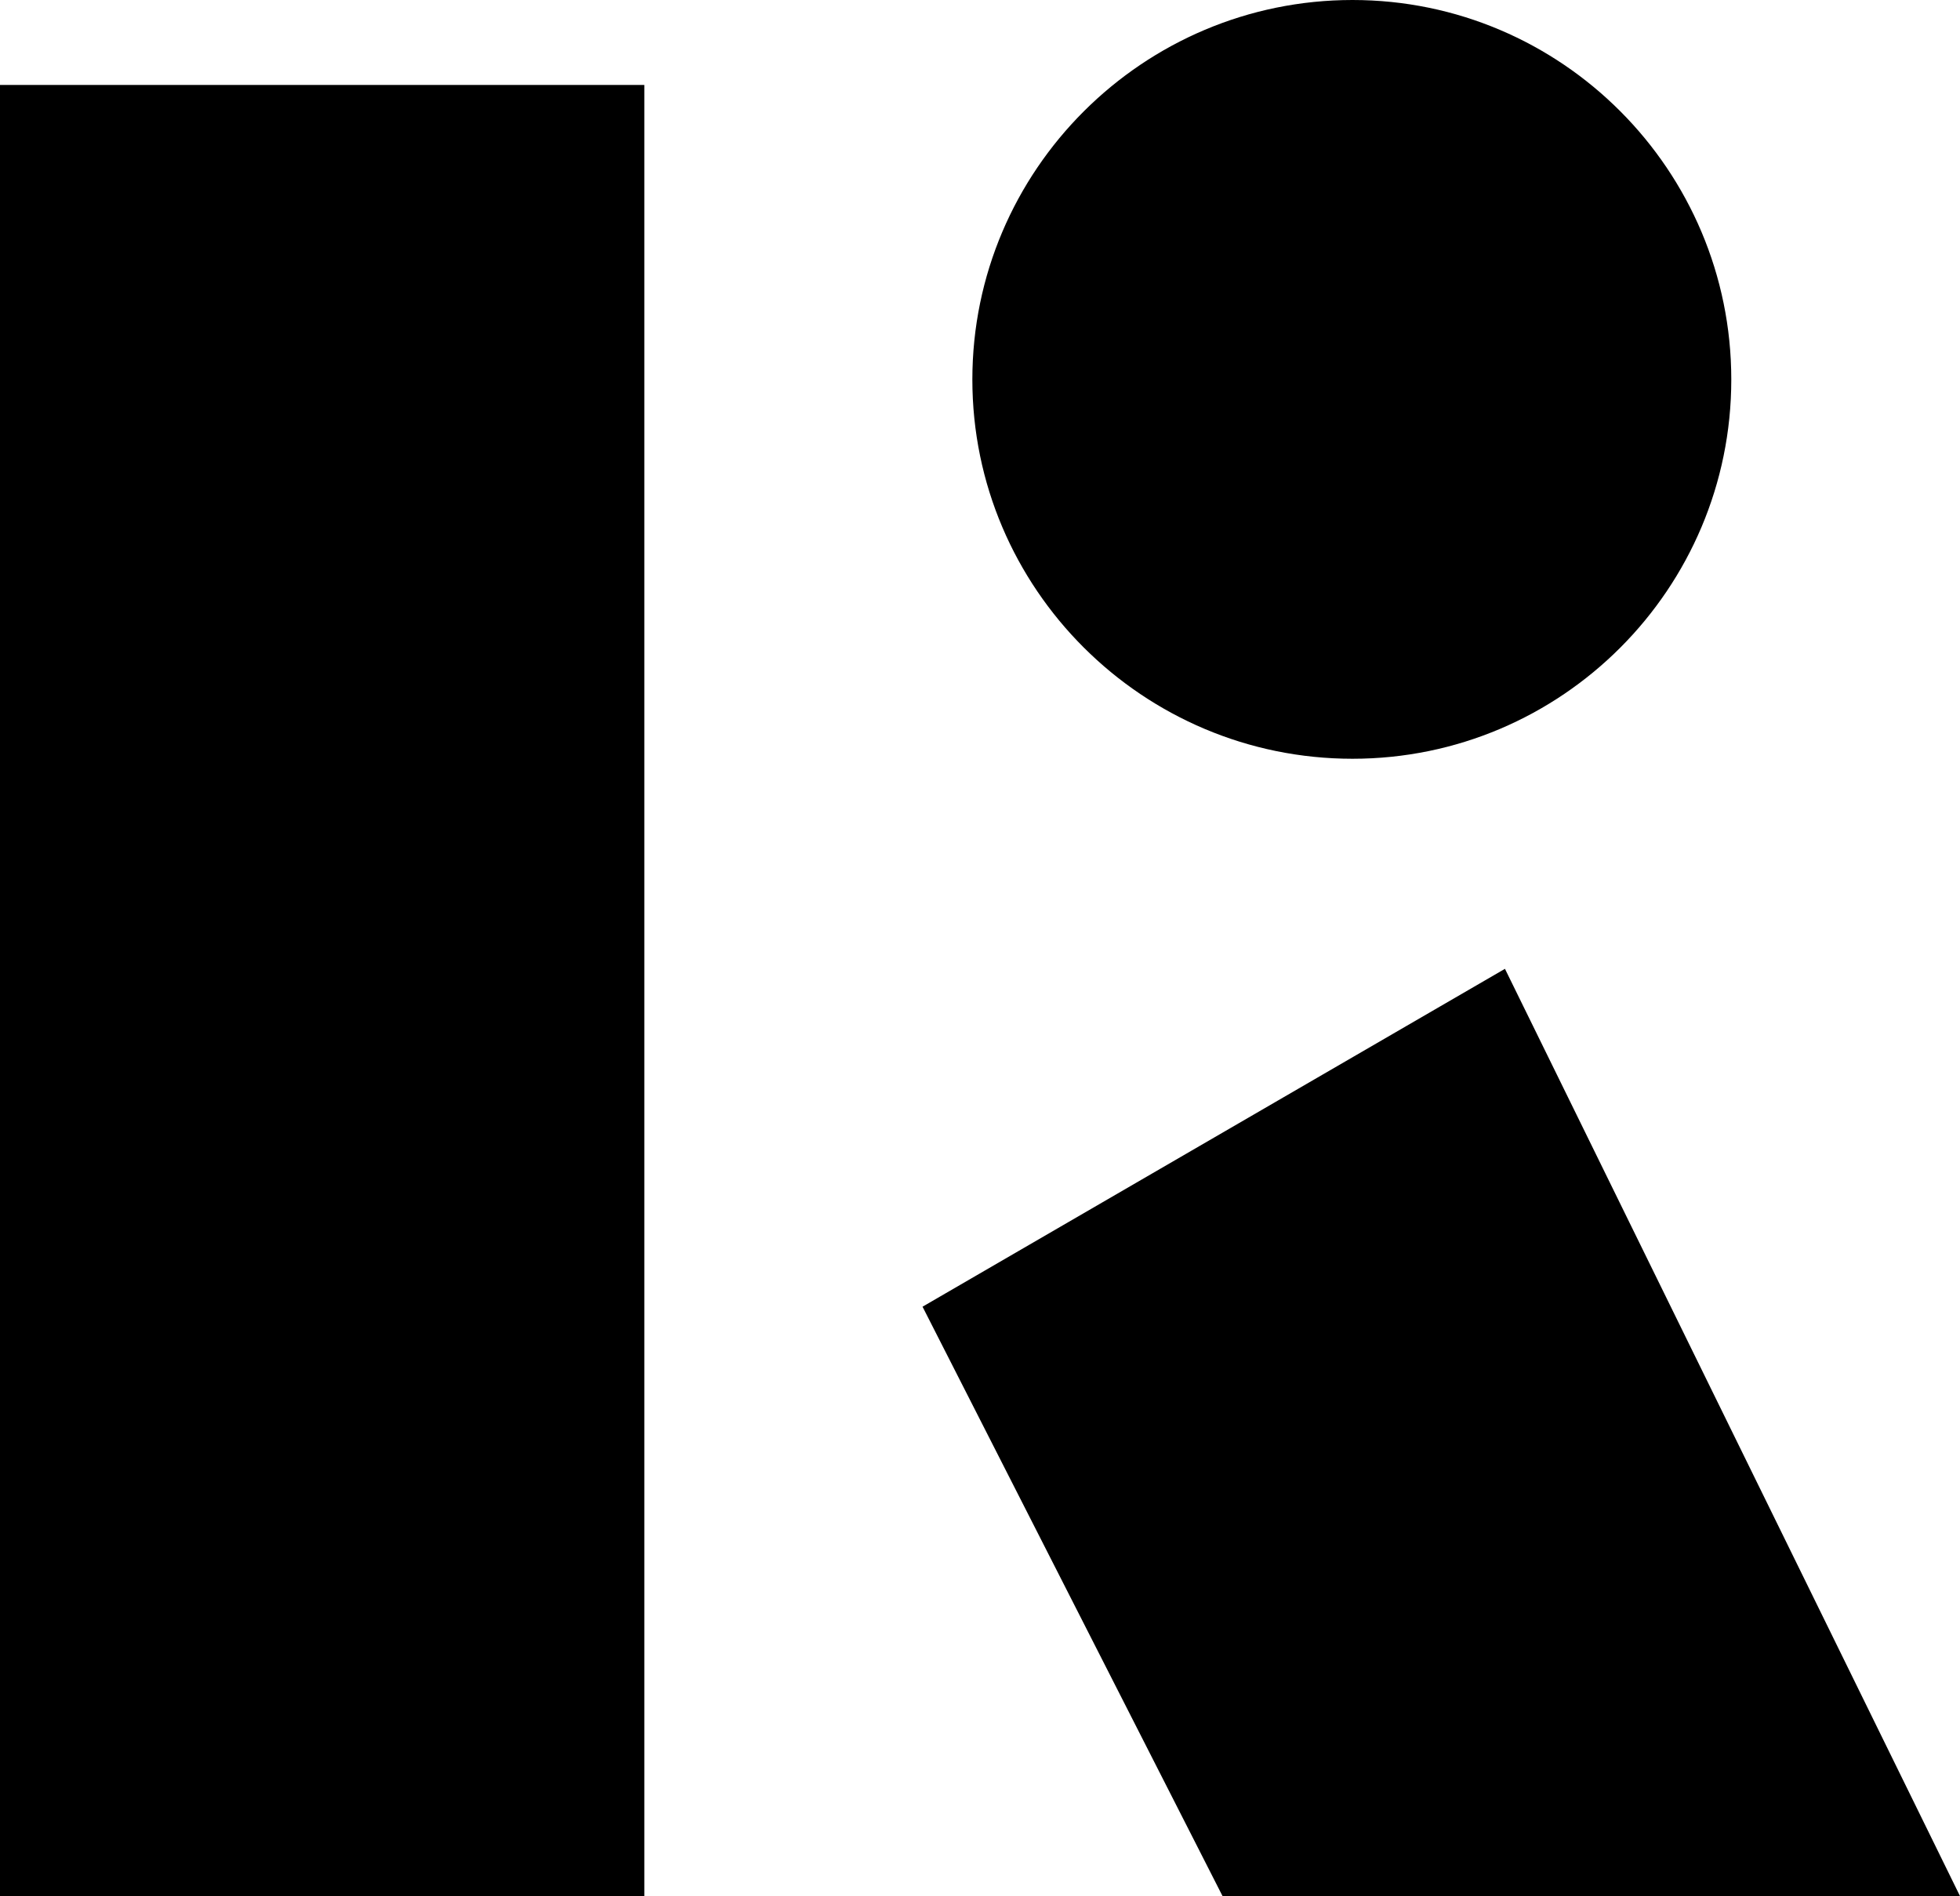 <svg xmlns="http://www.w3.org/2000/svg" width="75.14" height="72.676" viewBox="0 0 75.14 72.676"><path d="M51.85 29.084c8.017 0 14.522-6.514 14.522-14.536C66.372 6.524 59.866 0 51.85 0c-8.03 0-14.573 6.524-14.573 14.548 0 8.022 6.543 14.536 14.573 14.536M0 3.256h24.701v69.42H0zM57.695 37.136L35.367 50.087l11.5 22.589h28.272z"></path></svg>